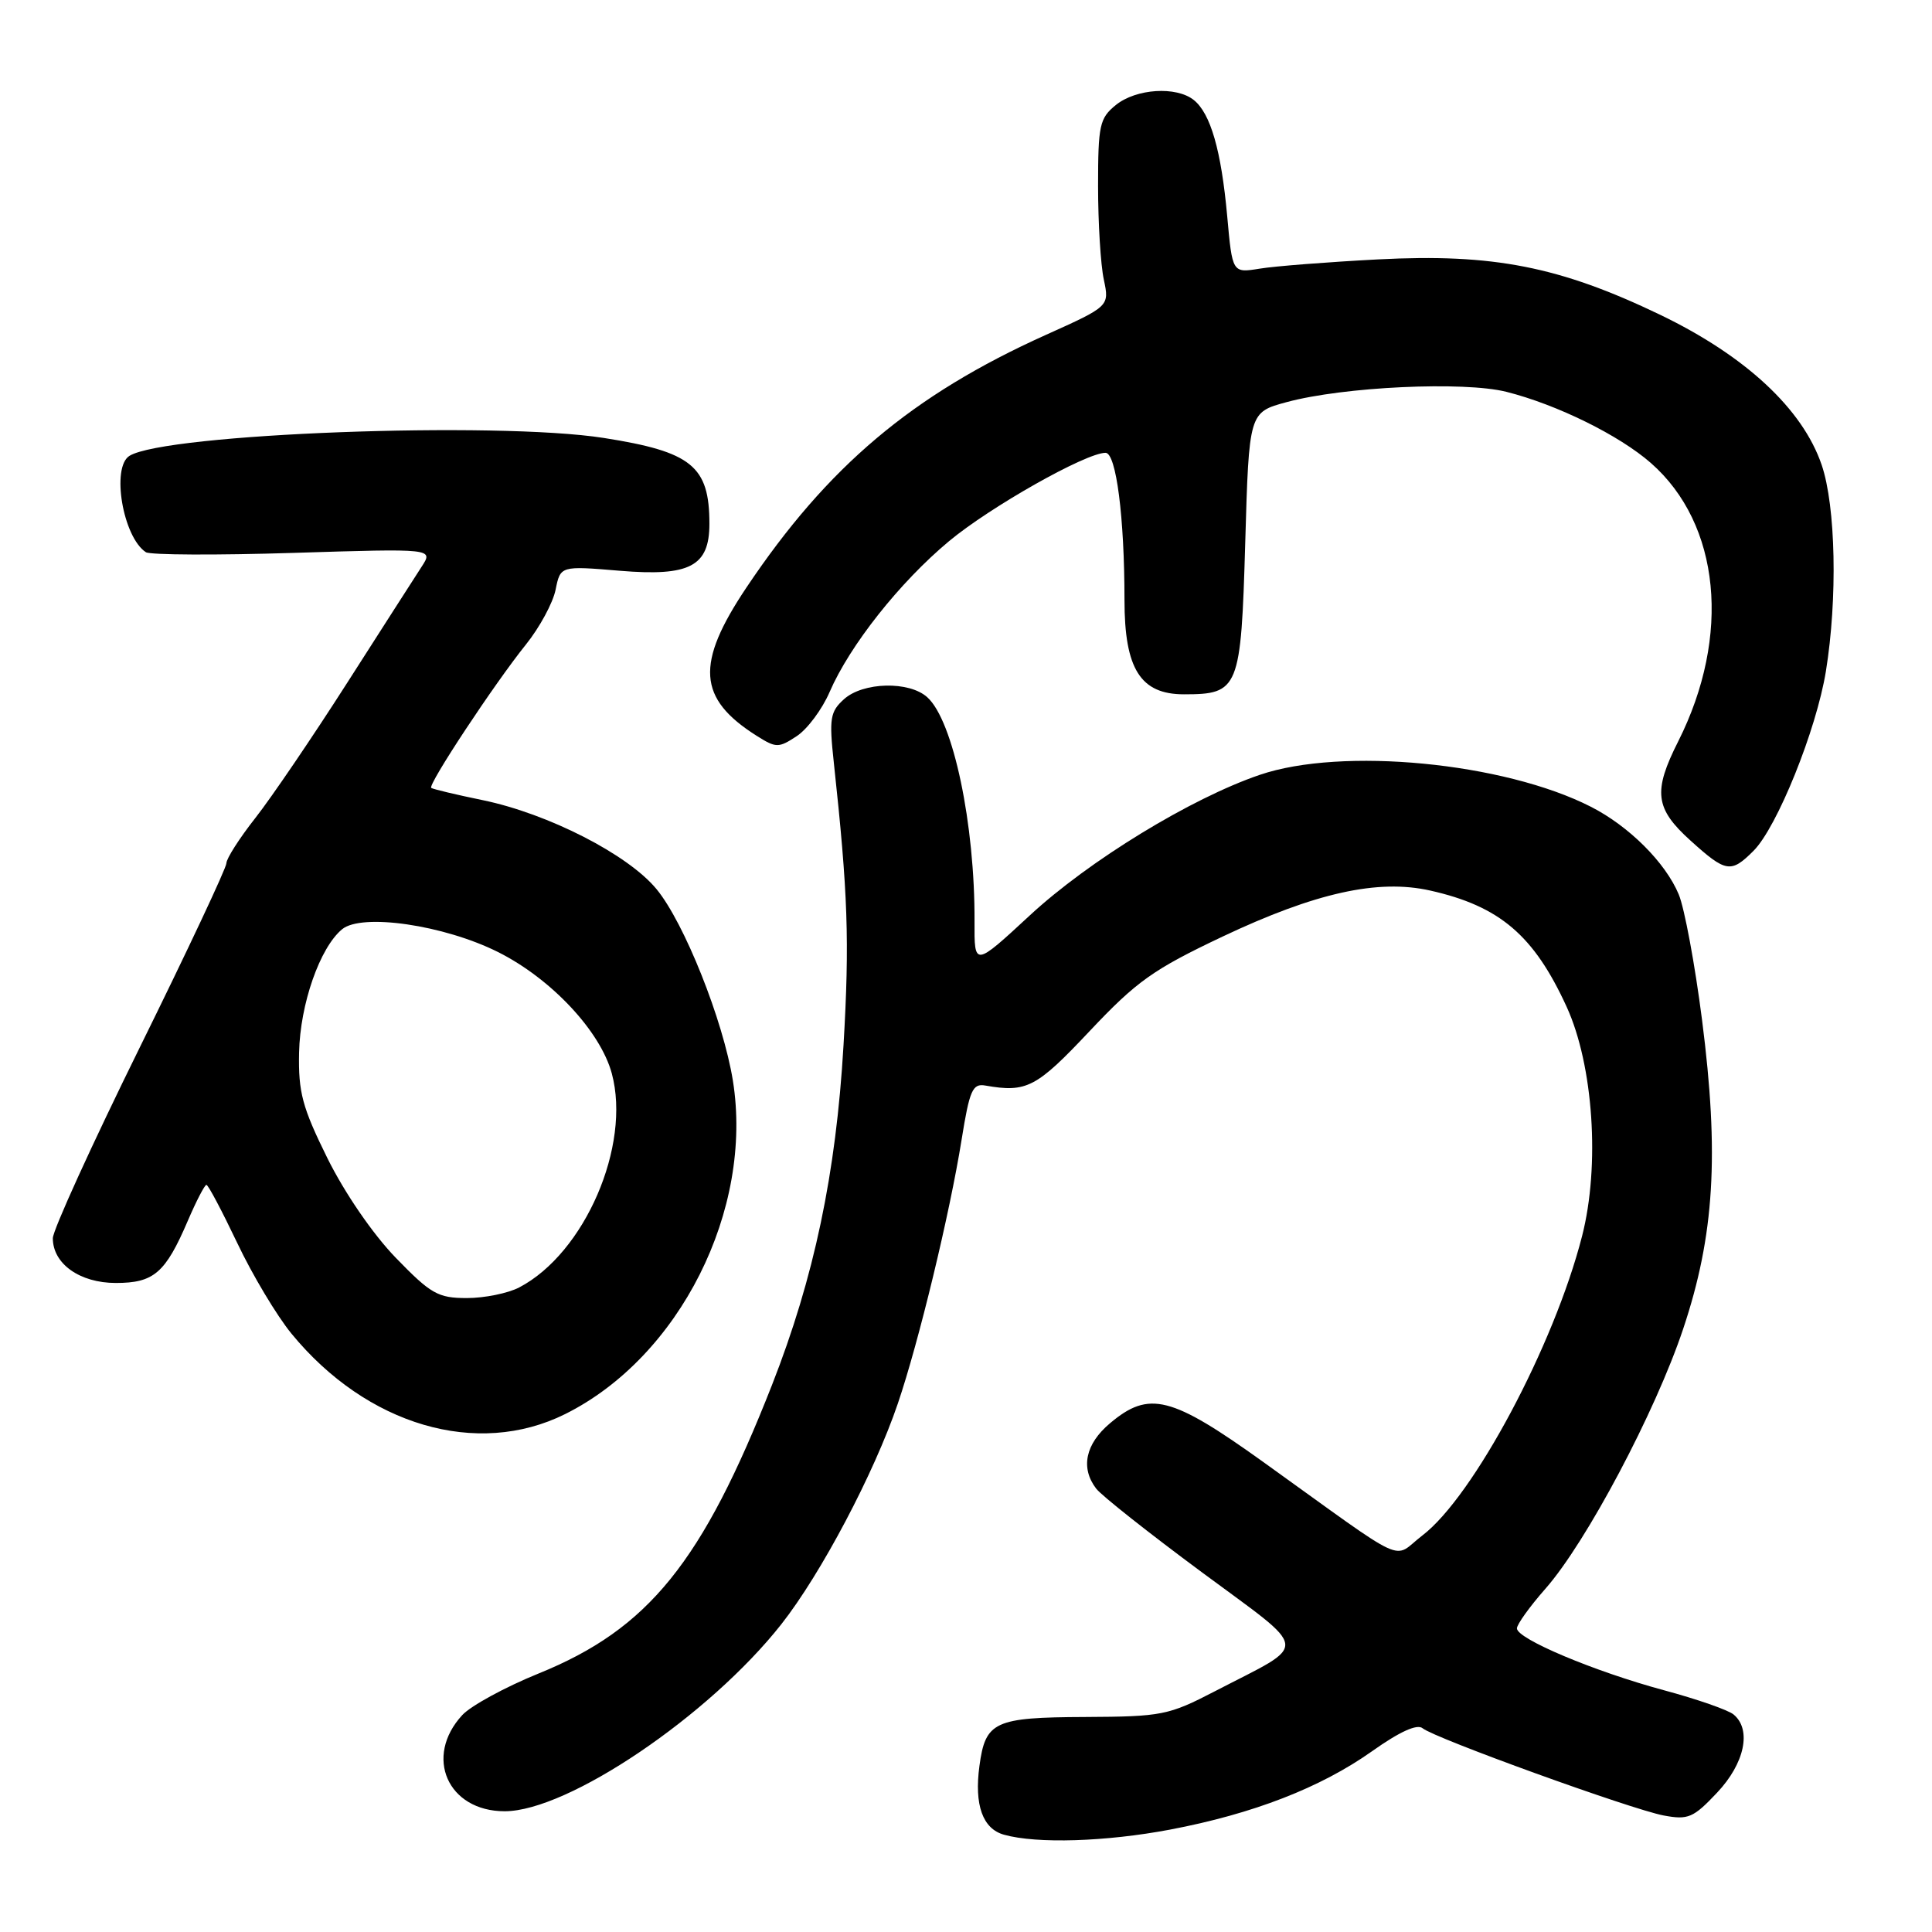 <?xml version="1.0" encoding="UTF-8" standalone="no"?>
<!DOCTYPE svg PUBLIC "-//W3C//DTD SVG 1.1//EN" "http://www.w3.org/Graphics/SVG/1.1/DTD/svg11.dtd" >
<svg xmlns="http://www.w3.org/2000/svg" xmlns:xlink="http://www.w3.org/1999/xlink" version="1.1" viewBox="0 0 256 256">
 <g >
 <path fill="currentColor"
d=" M 155.05 242.43 C 166.06 240.34 174.99 236.87 181.80 232.05 C 185.45 229.46 187.77 228.40 188.50 229.00 C 190.09 230.32 216.16 239.75 220.44 240.56 C 223.70 241.17 224.38 240.87 227.52 237.54 C 231.18 233.67 232.13 229.18 229.71 227.18 C 229.01 226.59 224.85 225.14 220.46 223.96 C 211.24 221.47 201.00 217.16 201.00 215.77 C 201.00 215.24 202.70 212.87 204.78 210.51 C 210.20 204.36 219.36 187.07 223.03 176.08 C 227.17 163.70 227.82 153.01 225.53 135.15 C 224.59 127.81 223.20 120.32 222.44 118.51 C 220.68 114.29 215.85 109.47 210.80 106.90 C 199.30 101.03 177.80 98.96 166.93 102.67 C 157.80 105.78 144.29 114.04 136.45 121.30 C 129.10 128.10 129.10 128.10 129.13 122.12 C 129.19 109.20 126.31 95.49 122.87 92.39 C 120.48 90.22 114.36 90.36 111.83 92.65 C 110.00 94.30 109.85 95.20 110.48 101.00 C 112.36 118.40 112.58 124.63 111.77 138.50 C 110.78 155.51 107.87 169.30 102.30 183.50 C 93.06 207.03 85.94 215.84 71.36 221.75 C 66.95 223.54 62.40 226.02 61.26 227.25 C 56.14 232.78 59.32 240.00 66.87 240.00 C 75.25 240.00 93.97 227.35 103.53 215.22 C 108.79 208.53 115.82 195.23 118.96 186.00 C 121.73 177.87 125.84 160.86 127.42 151.00 C 128.47 144.45 128.87 143.54 130.56 143.84 C 136.04 144.80 137.32 144.13 144.38 136.63 C 150.62 130.01 152.80 128.46 162.00 124.10 C 174.29 118.29 182.58 116.45 189.50 118.00 C 198.72 120.07 203.25 123.93 207.59 133.41 C 211.13 141.16 212.03 154.45 209.63 163.80 C 205.92 178.29 195.25 198.28 188.48 203.45 C 184.35 206.60 187.12 207.88 167.43 193.75 C 155.19 184.97 152.26 184.22 147.08 188.59 C 143.82 191.33 143.15 194.51 145.25 197.25 C 145.94 198.16 152.24 203.14 159.25 208.33 C 173.77 219.09 173.60 217.55 161.00 224.09 C 154.83 227.29 153.96 227.46 143.76 227.51 C 131.76 227.56 130.57 228.11 129.78 234.00 C 129.08 239.17 130.21 242.33 133.04 243.11 C 137.39 244.33 146.55 244.04 155.05 242.43 Z  M 74.89 187.37 C 90.06 179.81 99.86 160.31 97.11 143.18 C 95.82 135.19 90.66 122.25 86.99 117.81 C 83.22 113.23 72.66 107.83 63.99 106.03 C 60.42 105.30 57.34 104.56 57.14 104.40 C 56.65 104.01 65.55 90.54 69.69 85.40 C 71.50 83.15 73.27 79.88 73.62 78.14 C 74.26 74.97 74.26 74.97 82.14 75.63 C 91.40 76.40 94.00 75.04 94.00 69.41 C 94.00 61.76 91.66 59.86 80.00 58.03 C 65.73 55.80 21.94 57.45 17.16 60.40 C 14.71 61.91 16.29 71.19 19.33 73.17 C 19.90 73.54 28.71 73.58 38.91 73.26 C 57.44 72.68 57.44 72.68 55.87 75.09 C 55.01 76.42 50.56 83.35 45.99 90.50 C 41.42 97.65 35.95 105.70 33.84 108.38 C 31.73 111.06 30.00 113.77 30.00 114.38 C 30.00 115.00 24.83 126.00 18.50 138.83 C 12.18 151.65 7.00 163.02 7.00 164.07 C 7.00 167.46 10.57 170.00 15.35 170.00 C 20.39 170.00 21.92 168.68 24.89 161.75 C 26.01 159.14 27.12 157.00 27.35 157.00 C 27.59 157.00 29.42 160.47 31.44 164.71 C 33.45 168.95 36.68 174.34 38.61 176.70 C 48.59 188.88 63.23 193.18 74.89 187.37 Z  M 232.35 112.74 C 235.48 109.61 240.68 96.71 241.94 88.95 C 243.50 79.32 243.25 67.09 241.38 61.60 C 238.85 54.18 231.27 47.14 219.96 41.70 C 206.66 35.31 197.84 33.58 182.62 34.37 C 175.95 34.72 168.88 35.27 166.90 35.60 C 163.29 36.18 163.29 36.18 162.61 28.63 C 161.82 19.94 160.41 15.03 158.18 13.25 C 155.86 11.40 150.55 11.74 147.86 13.91 C 145.70 15.66 145.50 16.58 145.50 24.66 C 145.50 29.52 145.84 35.09 146.26 37.04 C 147.01 40.58 147.01 40.58 138.57 44.38 C 120.85 52.36 109.66 61.81 98.92 77.83 C 92.13 87.96 92.44 92.55 100.25 97.49 C 102.83 99.12 103.16 99.13 105.56 97.55 C 106.97 96.63 108.94 93.99 109.93 91.69 C 112.60 85.52 119.22 77.15 125.75 71.71 C 131.23 67.15 143.89 60.00 146.49 60.00 C 147.90 60.00 149.00 68.54 149.00 79.51 C 149.00 88.64 151.12 92.00 156.88 92.00 C 164.16 92.00 164.44 91.31 165.00 71.90 C 165.50 54.63 165.50 54.63 170.50 53.28 C 178.03 51.24 193.97 50.50 199.61 51.92 C 206.31 53.61 214.57 57.68 218.76 61.36 C 227.96 69.44 229.41 84.24 222.38 98.22 C 219.01 104.89 219.29 107.13 224.00 111.38 C 228.70 115.63 229.36 115.73 232.35 112.74 Z  M 52.44 166.66 C 49.40 163.52 45.67 158.08 43.38 153.46 C 40.05 146.72 39.52 144.73 39.63 139.46 C 39.77 133.04 42.38 125.57 45.33 123.13 C 47.94 120.98 58.80 122.56 65.97 126.14 C 73.03 129.67 79.56 136.64 81.07 142.25 C 83.64 151.82 77.48 166.05 68.80 170.59 C 67.31 171.37 64.19 172.00 61.86 172.00 C 58.04 172.00 57.09 171.46 52.44 166.66 Z "/>
</g>
</svg>